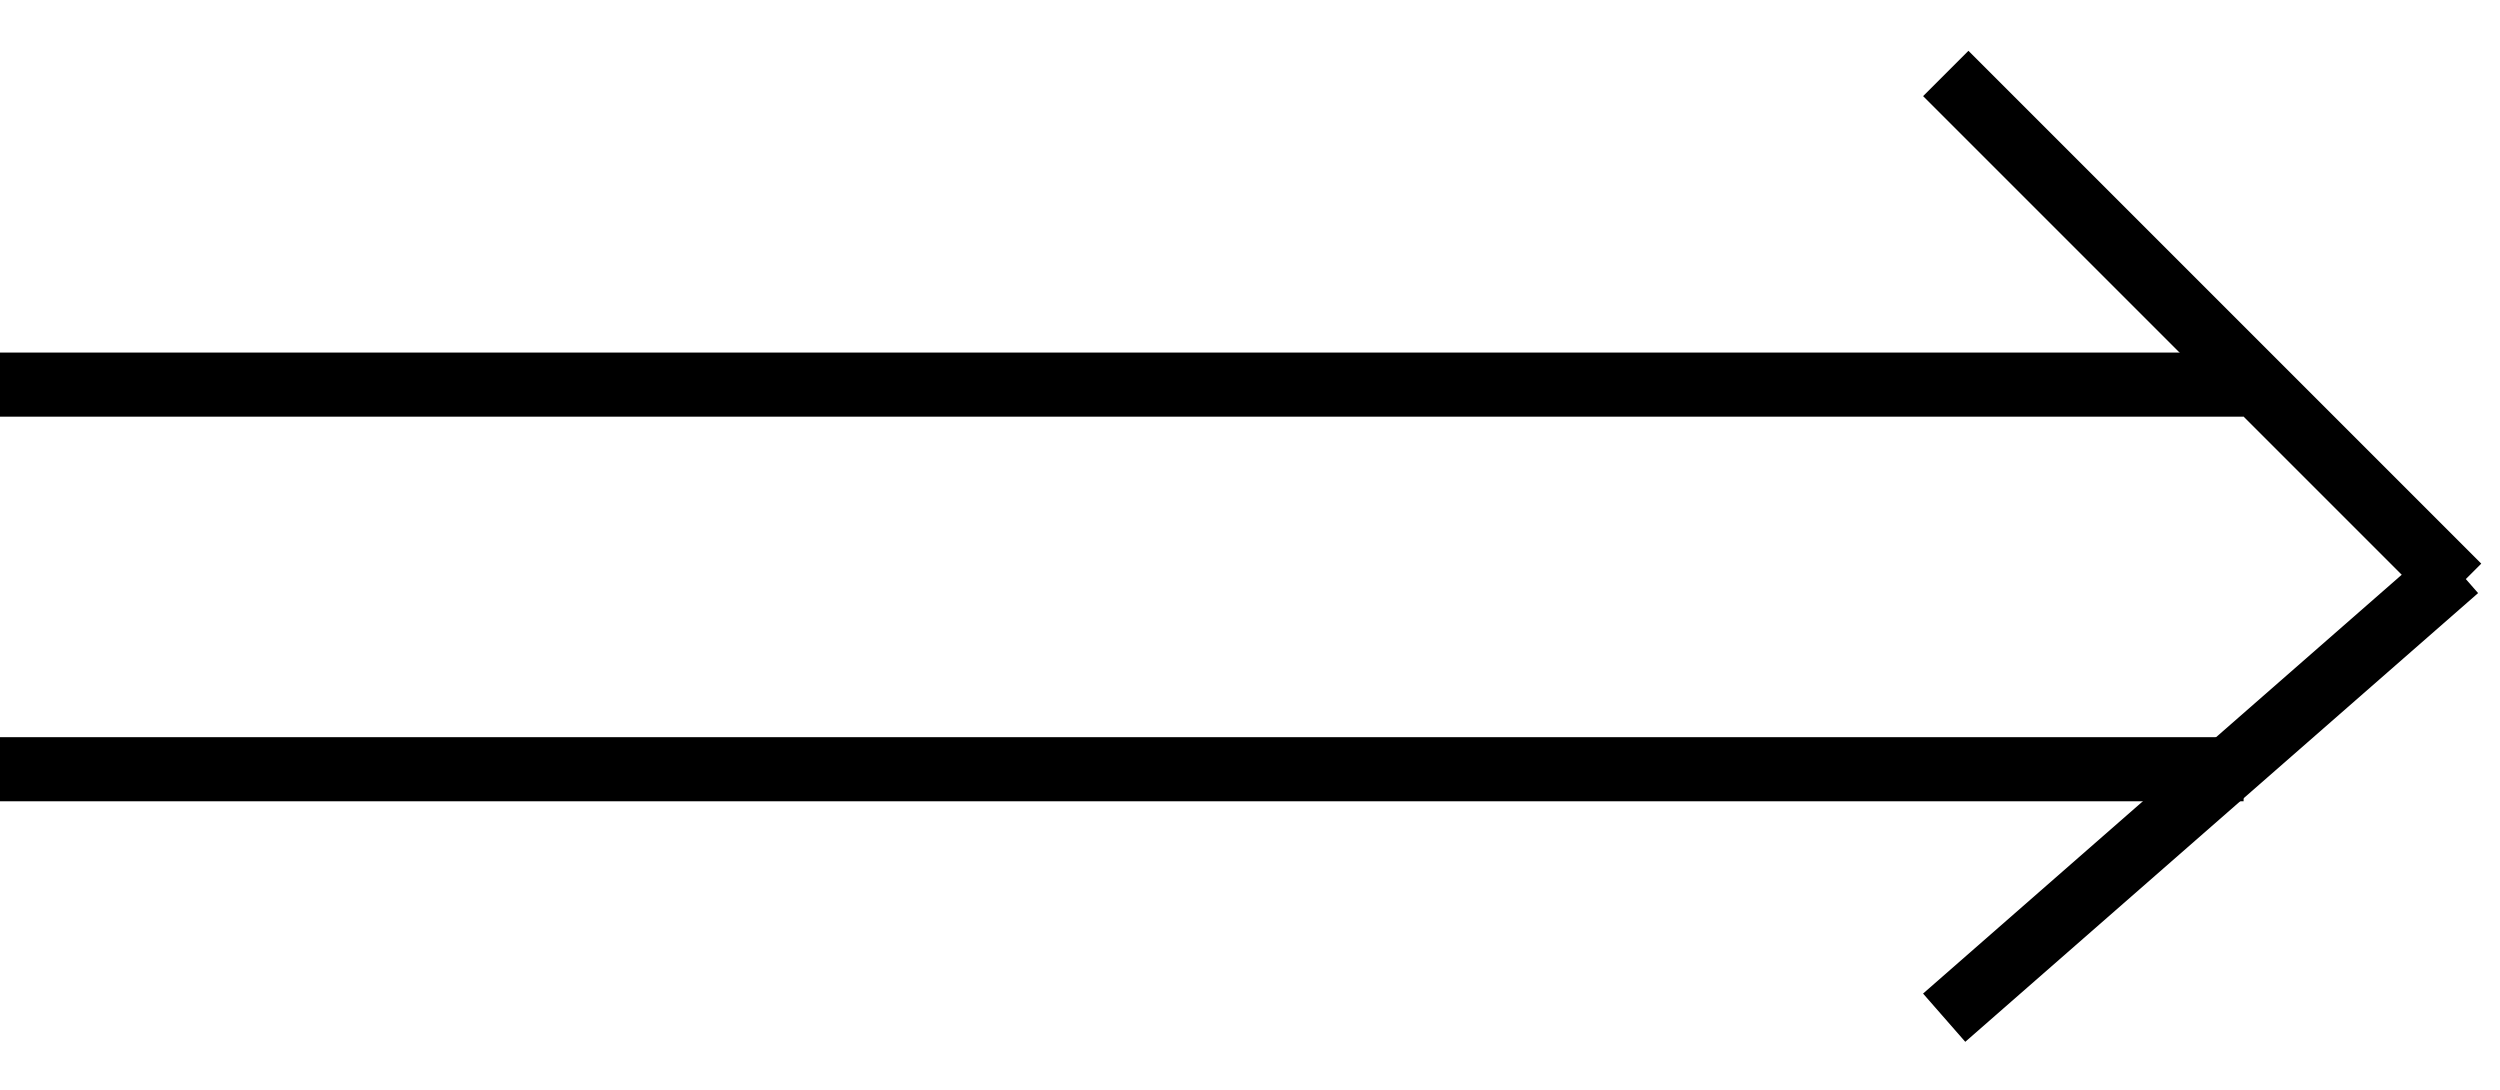 <svg width="39" height="17" viewBox="0 0 39 17" fill="none" xmlns="http://www.w3.org/2000/svg">
<line y1="6" x2="35" y2="6" stroke="black"/>
<line y1="12" x2="35" y2="12" stroke="black"/>
<line x1="30.354" y1="1.146" x2="38.354" y2="9.146" stroke="black"/>
<line x1="38.329" y1="8.876" x2="30.329" y2="15.876" stroke="black"/>
</svg>
